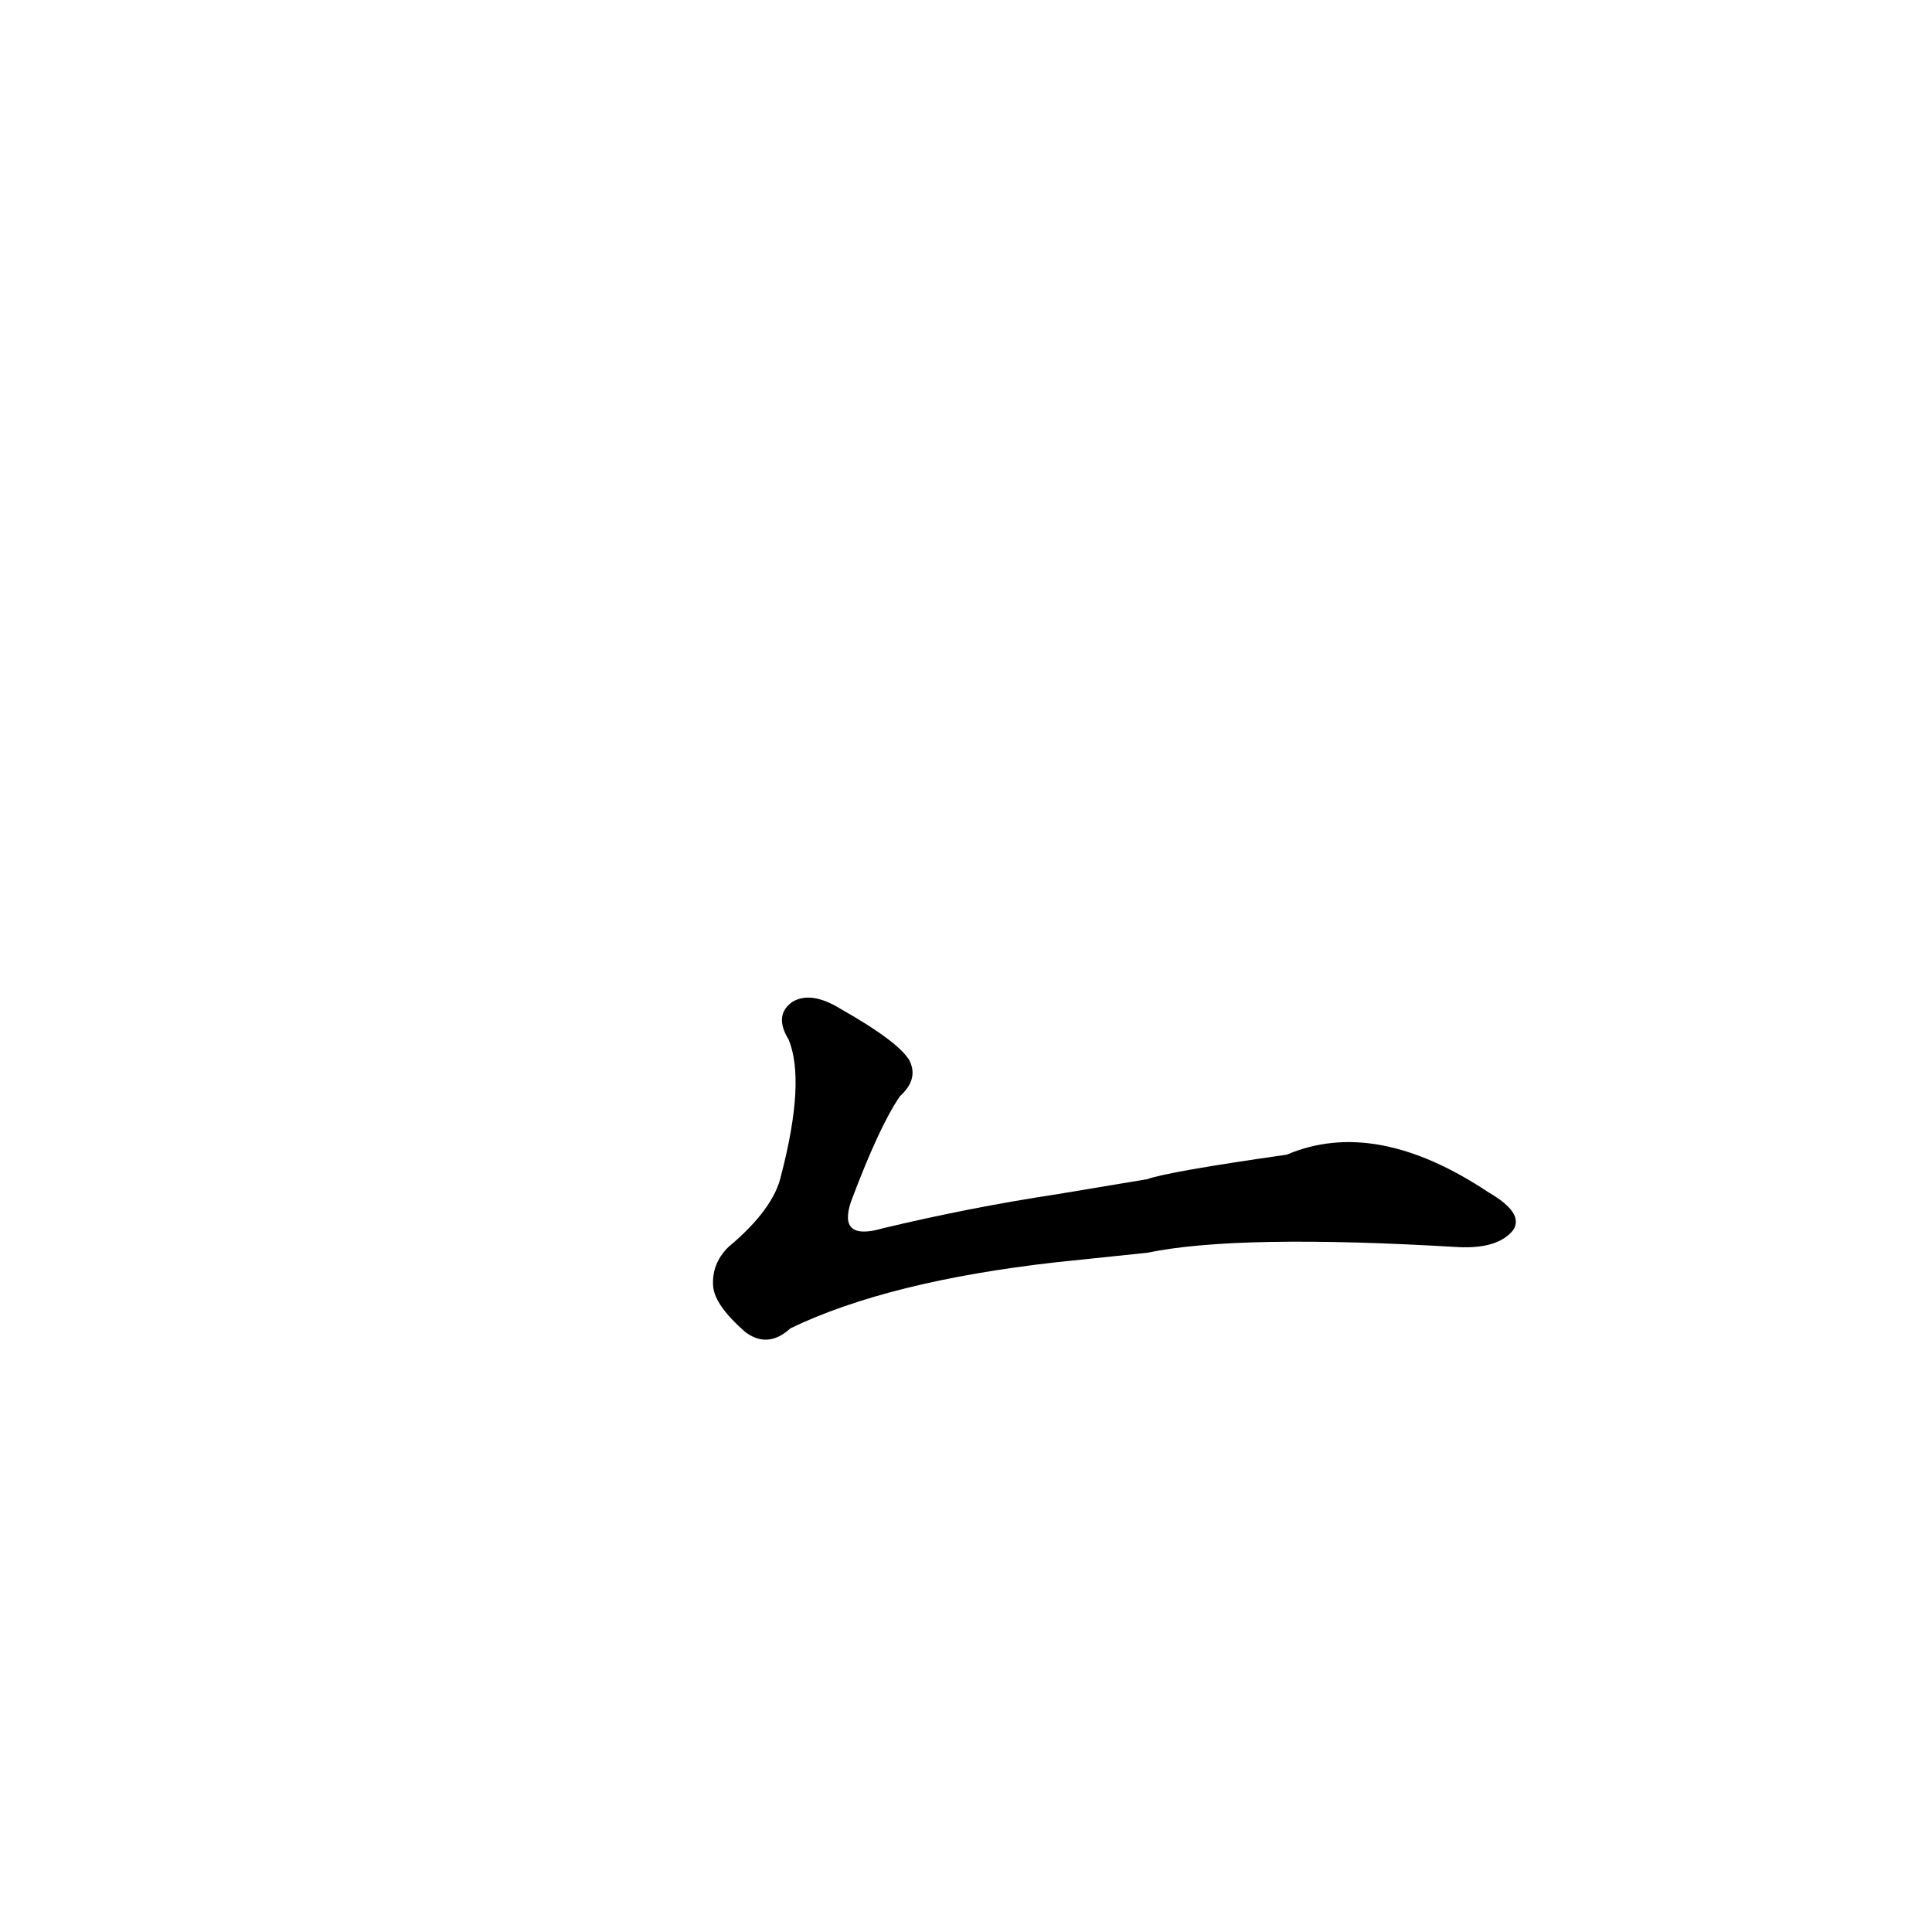 <?xml version='1.0' encoding='utf-8'?>
<svg xmlns="http://www.w3.org/2000/svg" version="1.1" viewBox="0 0 1024 1024"><g transform="scale(1, -1) translate(0, -900)"><path d="M 608 236 Q 656 246 773 239 Q 794 238 802 248 Q 808 257 789 268 Q 729 308 682 288 Q 619 279 608 275 L 560 267 Q 514 260 468 249 Q 444 242 451 263 Q 466 303 477 319 Q 487 328 482 338 Q 476 348 446 365 Q 430 375 420 369 Q 410 362 418 349 Q 427 327 414 277 Q 410 259 386 239 Q 377 230 378 218 Q 379 208 395 194 Q 407 185 419 196 Q 471 221 560 231 L 608 236 Z" fill="black" /></g></svg>